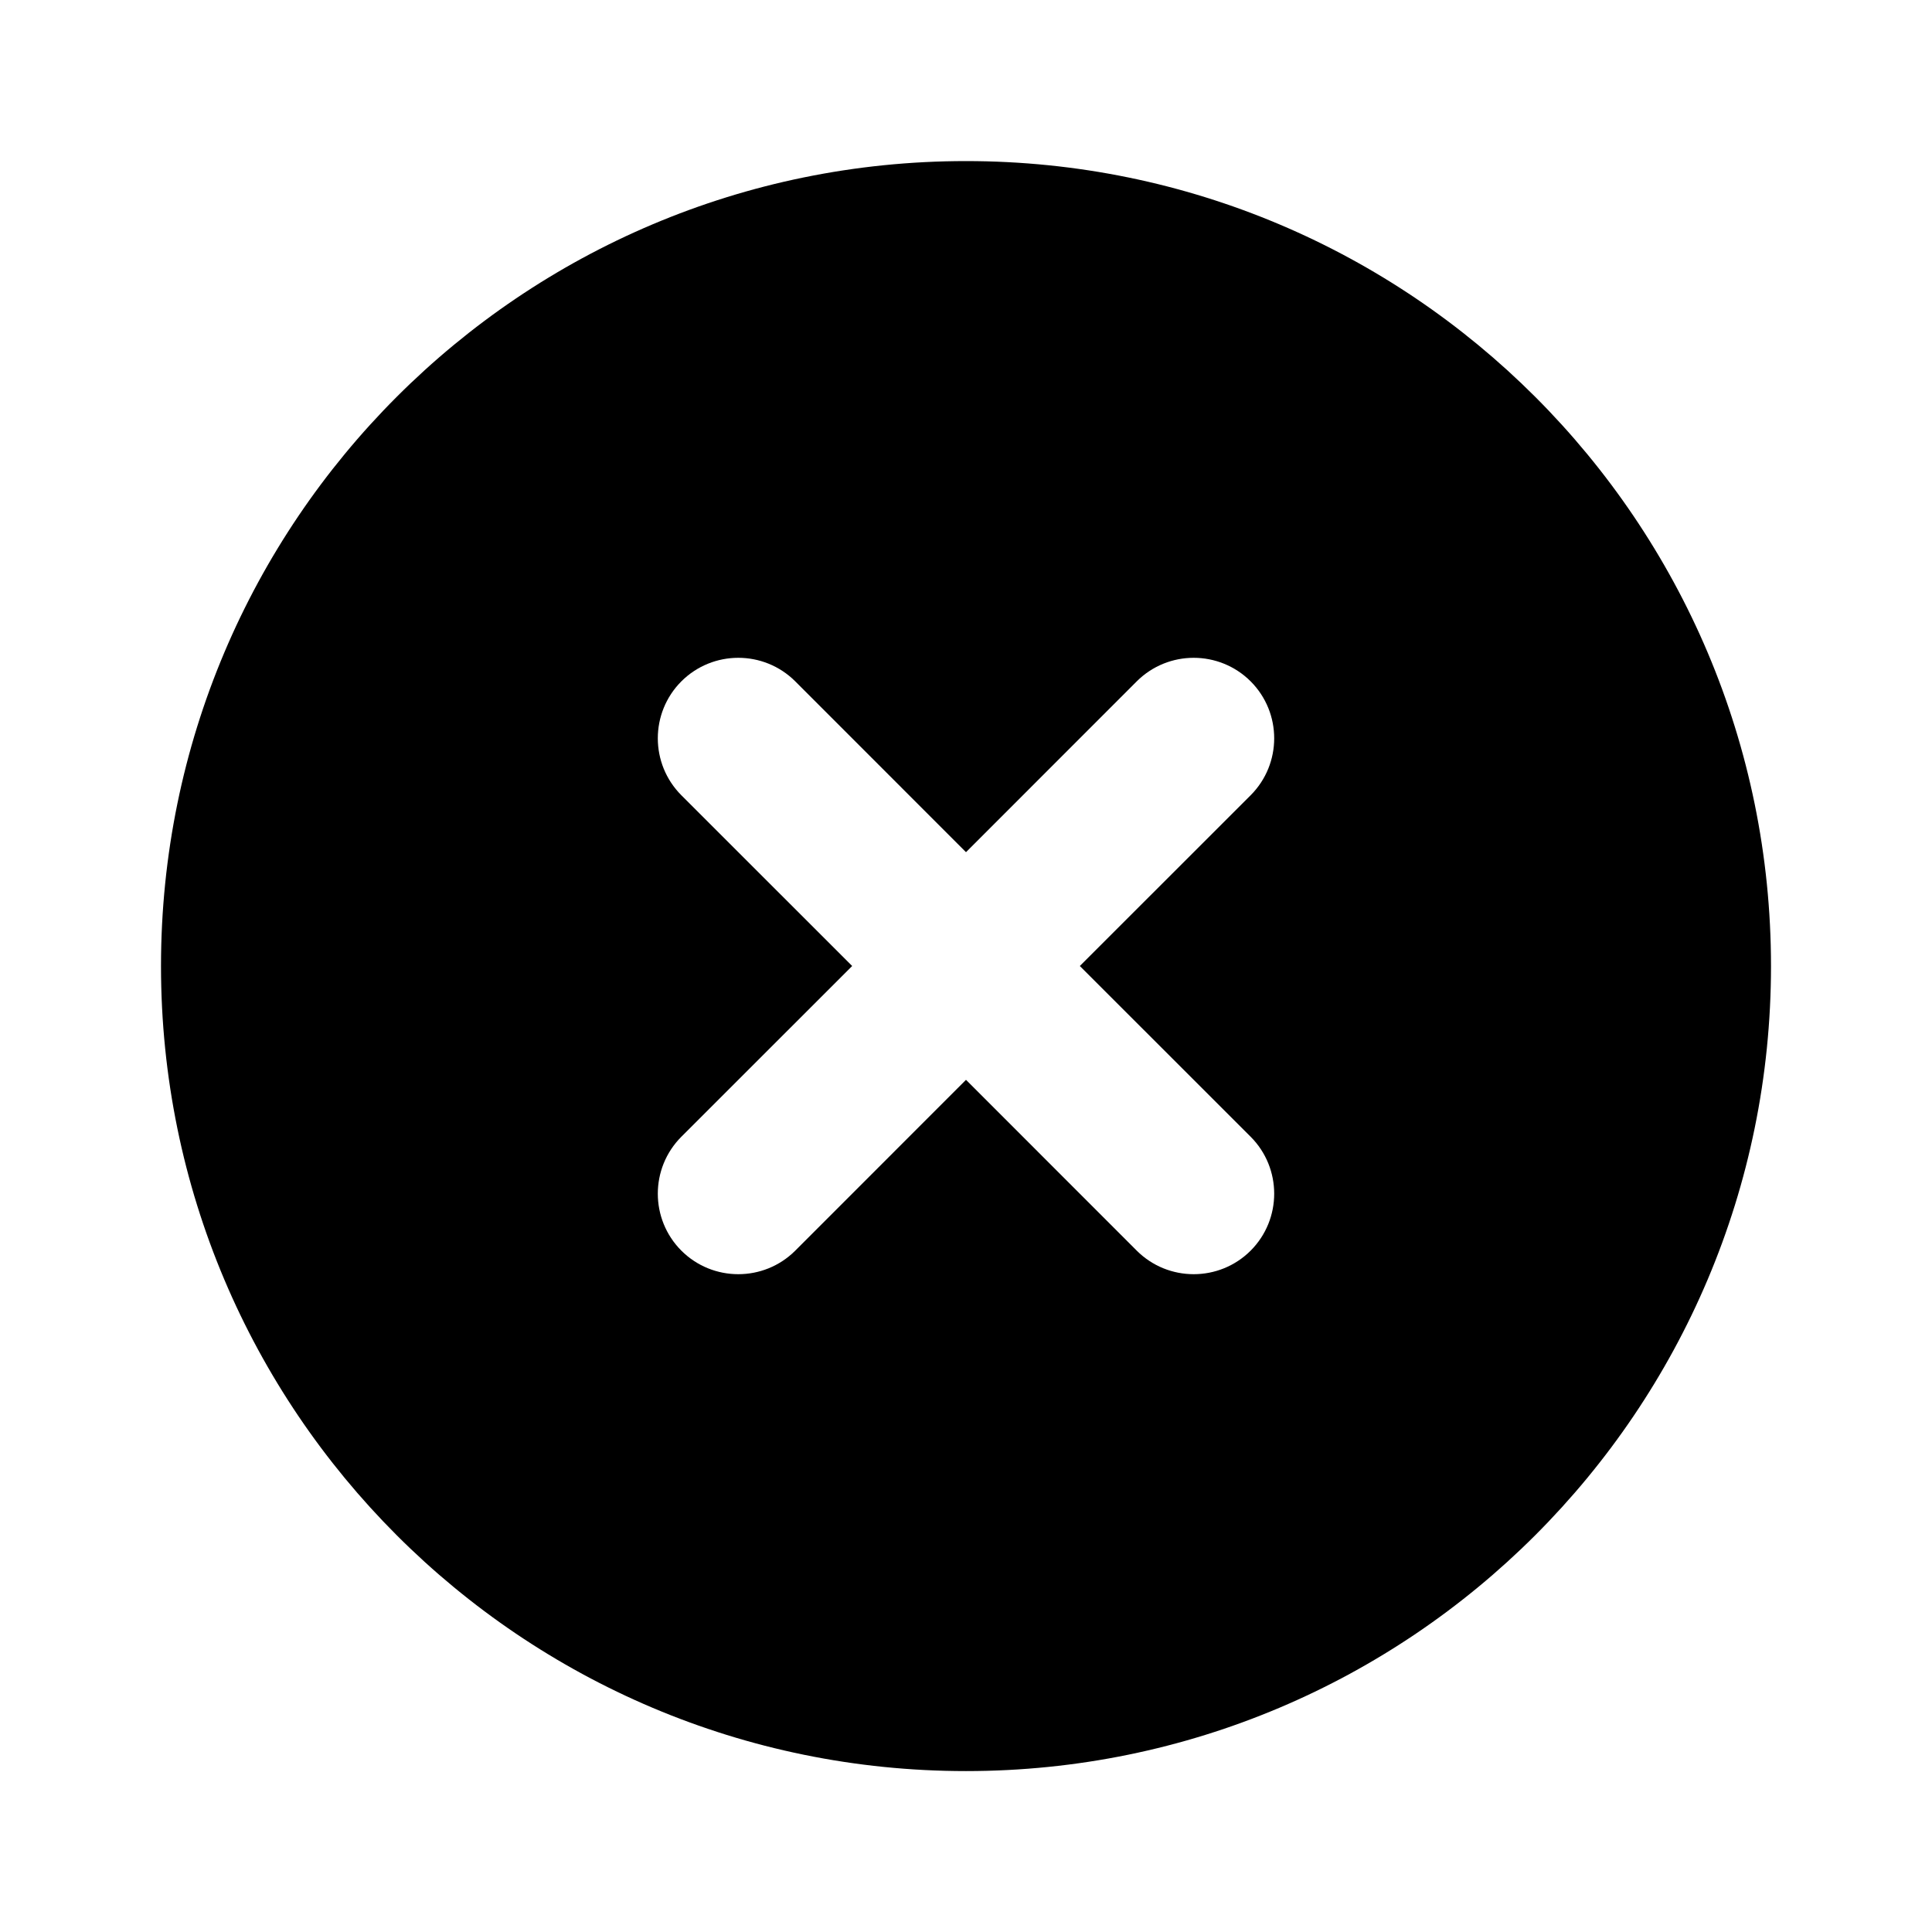 <?xml version="1.0" encoding="UTF-8"?>
<svg width="24px" height="24px" viewBox="0 0 24 24" version="1.1" xmlns="http://www.w3.org/2000/svg" xmlns:xlink="http://www.w3.org/1999/xlink">
    <!-- Generator: Sketch 52.6 (67491) - http://www.bohemiancoding.com/sketch -->
    <title>cross-circle</title>
    <desc>Created with Sketch.</desc>
    <g id="cross-circle" stroke="none" stroke-width="1" fill="none" fill-rule="evenodd">
        <g id="Mask" transform="translate(2, 2)" fill="#000000">
            <path d="M10,0.001 C4.476,0.001 0,4.477 0,10.001 C0,15.523 4.476,20.001 10,20.001 C15.522,20.001 20,15.523 20,10.001 C20,4.477 15.522,0.001 10,0.001 Z M10,8.586 L12.121,6.464 C12.512,6.074 13.145,6.074 13.536,6.464 C13.926,6.855 13.926,7.488 13.536,7.879 L11.414,10 L13.536,12.121 C13.926,12.512 13.926,13.145 13.536,13.536 C13.145,13.926 12.512,13.926 12.121,13.536 L10,11.414 L7.879,13.536 C7.488,13.926 6.855,13.926 6.464,13.536 C6.074,13.145 6.074,12.512 6.464,12.121 L8.586,10 L6.464,7.879 C6.074,7.488 6.074,6.855 6.464,6.464 C6.855,6.074 7.488,6.074 7.879,6.464 L10,8.586 Z" id="Fill-1"></path>
        </g>
    </g>
</svg>